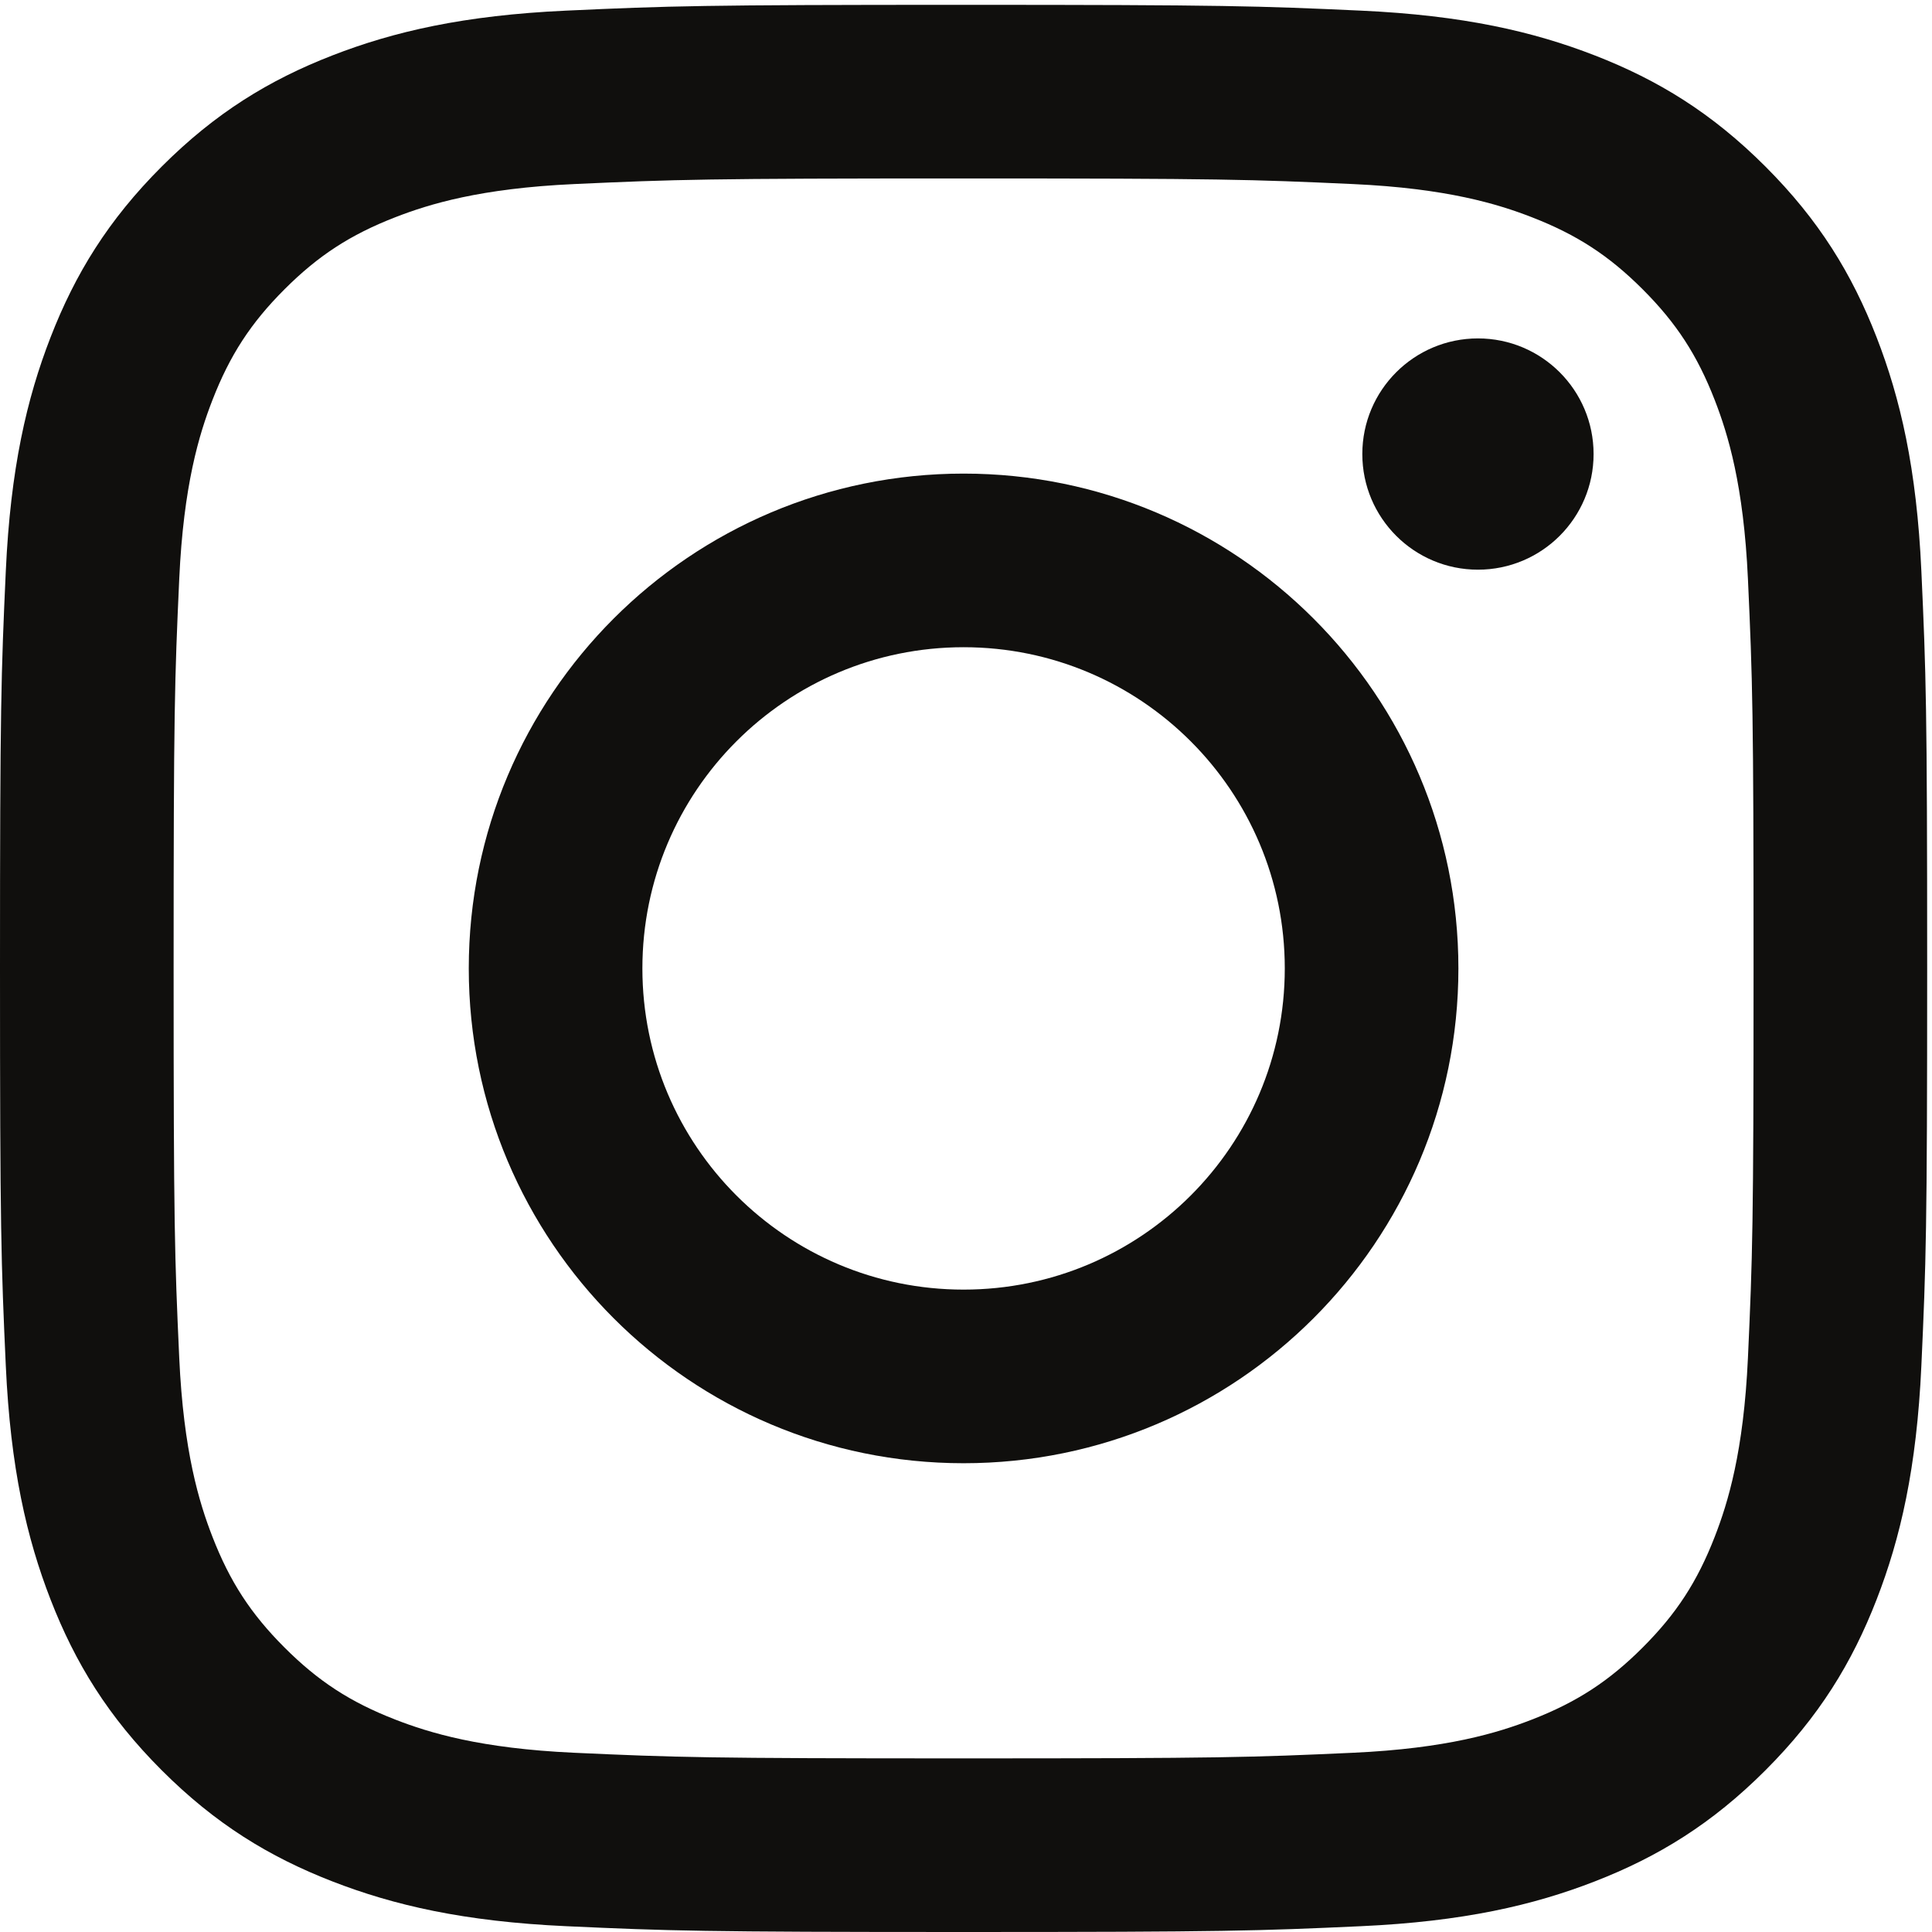 <svg xmlns="http://www.w3.org/2000/svg" height="671.787" width="671.787" xml:space="preserve"><path style="fill:#100f0d;fill-opacity:1;fill-rule:nonzero;stroke:none" d="M2519.21 5038.41c-684.18 0-769.97-2.9-1038.67-15.16-268.14-12.23-451.27-54.82-611.513-117.09-165.66-64.38-306.148-150.52-446.203-290.57-140.051-140.05-226.191-280.55-290.57-446.21-62.273-160.24-104.86-343.37-117.098-611.51C2.898 3289.17 0 3203.38 0 2519.2c0-684.17 2.898-769.96 15.156-1038.66 12.239-268.14 54.825-451.27 117.098-611.509 64.379-165.66 150.519-306.152 290.57-446.211 140.055-140.05 280.543-226.191 446.203-290.57C1029.27 69.98 1212.4 27.39 1480.54 15.16 1749.24 2.902 1835.03 0 2519.21 0c684.17 0 769.96 2.902 1038.66 15.16 268.14 12.23 451.27 54.82 611.51 117.09 165.66 64.379 306.15 150.52 446.21 290.57 140.05 140.059 226.19 280.551 290.57 446.211 62.27 160.239 104.86 343.369 117.09 611.509 12.26 268.7 15.16 354.49 15.16 1038.66 0 684.18-2.9 769.97-15.16 1038.67-12.23 268.14-54.82 451.27-117.09 611.51-64.38 165.66-150.52 306.16-290.57 446.21-140.06 140.05-280.55 226.19-446.21 290.57-160.24 62.27-343.37 104.86-611.51 117.09-268.7 12.26-354.49 15.16-1038.66 15.16zm0-453.91c672.65 0 752.33-2.57 1017.97-14.69 245.62-11.2 379.01-52.24 467.78-86.74 117.59-45.7 201.51-100.29 289.66-188.44 88.16-88.16 142.75-172.08 188.45-289.67 34.5-88.77 75.54-222.16 86.74-467.78 12.12-265.64 14.69-345.32 14.69-1017.98 0-672.65-2.57-752.33-14.69-1017.97-11.2-245.62-52.24-379.01-86.74-467.78-45.7-117.591-100.29-201.509-188.45-289.661-88.15-88.16-172.07-142.75-289.66-188.449-88.77-34.5-222.16-75.539-467.78-86.738-265.6-12.122-345.27-14.692-1017.97-14.692-672.71 0-752.37 2.57-1017.98 14.692-245.62 11.199-379.01 52.238-467.78 86.738-117.591 45.699-201.509 100.289-289.661 188.449-88.152 88.152-142.75 172.07-188.449 289.661-34.5 88.77-75.535 222.16-86.742 467.78-12.121 265.64-14.688 345.32-14.688 1017.97 0 672.66 2.567 752.34 14.688 1017.98 11.207 245.62 52.242 379.01 86.742 467.78 45.699 117.59 100.293 201.51 188.445 289.66 88.156 88.16 172.074 142.75 289.665 188.45 88.77 34.5 222.16 75.54 467.78 86.74 265.64 12.12 345.32 14.69 1017.98 14.69" transform="matrix(.133 0 0 -.133 0 671.787)"/><path style="fill:#100f0d;fill-opacity:1;fill-rule:nonzero;stroke:none" d="M2519.21 1679.47c-463.78 0-839.74 375.96-839.74 839.73 0 463.78 375.96 839.74 839.74 839.74 463.77 0 839.73-375.96 839.73-839.74 0-463.77-375.96-839.73-839.73-839.73zm0 2133.38c-714.47 0-1293.65-579.18-1293.65-1293.65 0-714.46 579.18-1293.64 1293.65-1293.64 714.46 0 1293.64 579.18 1293.64 1293.64 0 714.47-579.18 1293.65-1293.64 1293.65M4166.27 3863.96c0-166.96-135.35-302.3-302.31-302.3-166.95 0-302.3 135.34-302.3 302.3s135.35 302.31 302.3 302.31c166.96 0 302.31-135.35 302.31-302.31" transform="matrix(.133 0 0 -.133 0 671.787)"/></svg>